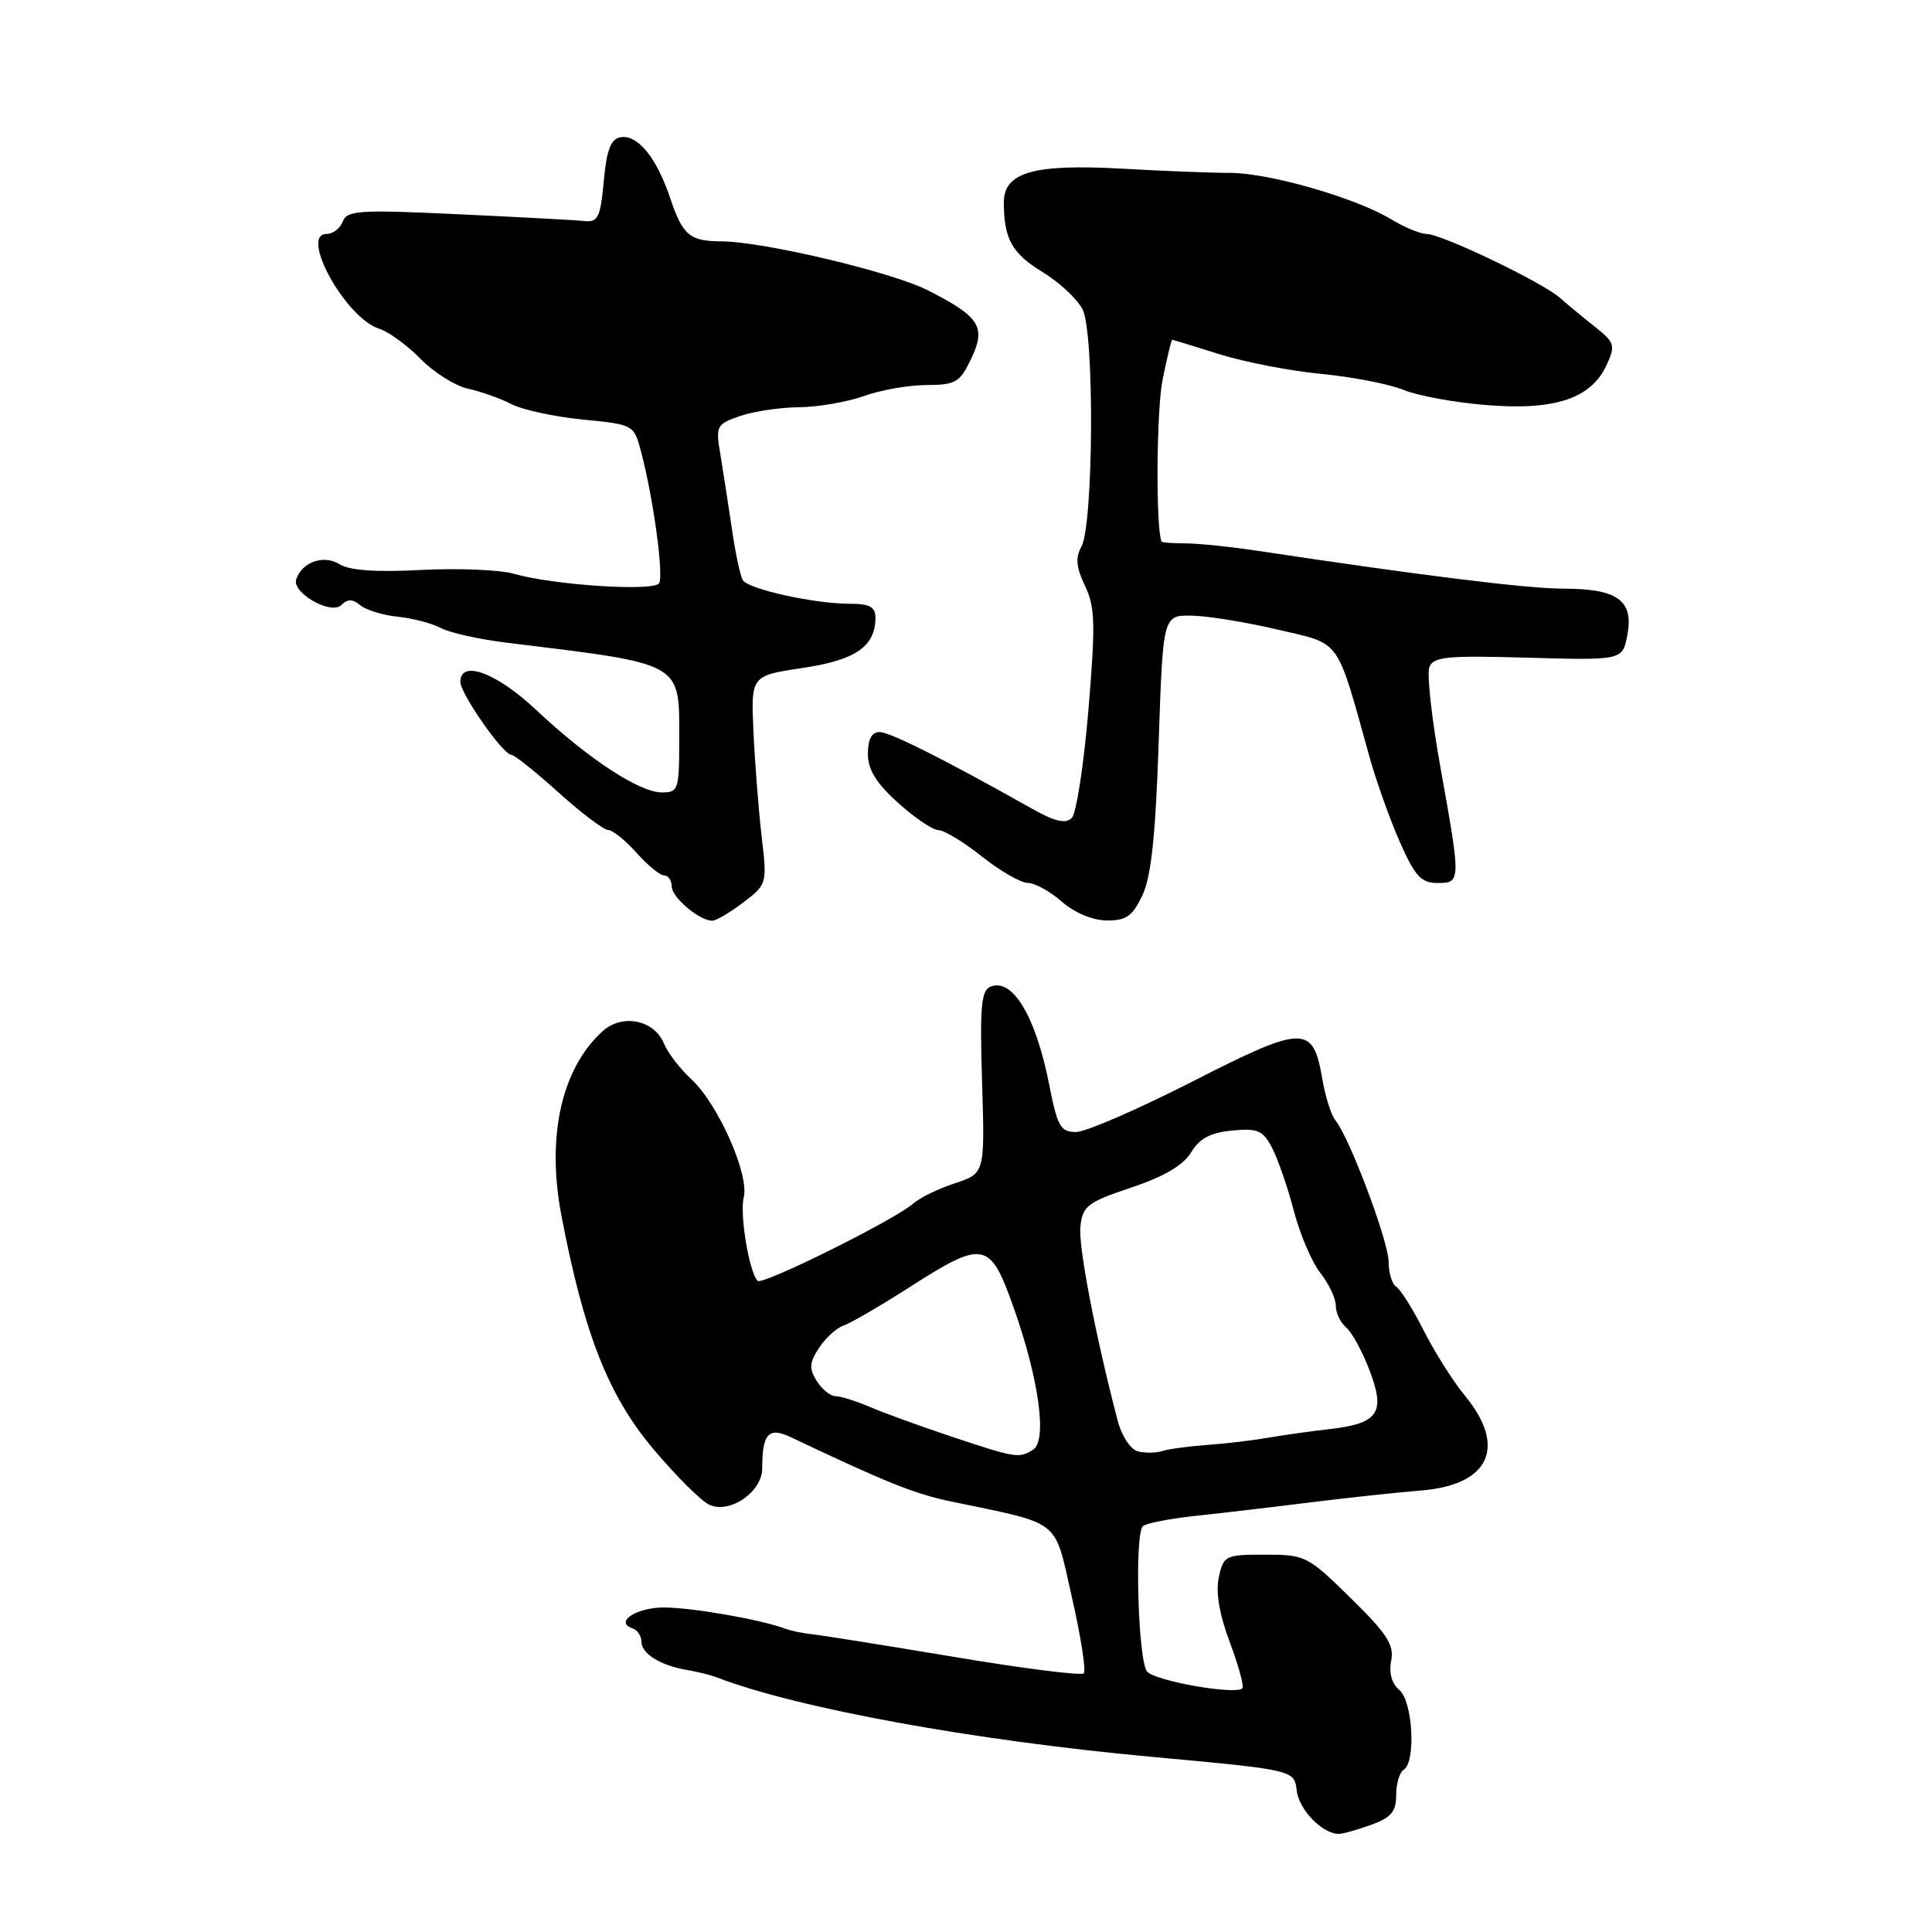 <?xml version="1.0" encoding="UTF-8" standalone="no"?>
<!DOCTYPE svg PUBLIC "-//W3C//DTD SVG 1.1//EN" "http://www.w3.org/Graphics/SVG/1.1/DTD/svg11.dtd" >
<svg xmlns="http://www.w3.org/2000/svg" xmlns:xlink="http://www.w3.org/1999/xlink" version="1.1" viewBox="0 0 256 256">
 <g >
 <path fill="currentColor"
d=" M 181.68 241.80 C 184.34 240.84 185.00 240.05 185.00 237.86 C 185.00 236.35 185.45 234.84 186.00 234.50 C 187.64 233.49 187.20 225.41 185.42 223.93 C 184.42 223.11 184.02 221.67 184.34 220.06 C 184.75 217.95 183.80 216.48 178.97 211.75 C 173.28 206.16 172.96 206.00 167.63 206.00 C 162.37 206.00 162.13 206.11 161.50 208.99 C 161.07 210.96 161.56 213.88 162.96 217.62 C 164.12 220.72 164.87 223.47 164.62 223.71 C 163.71 224.62 153.03 222.74 151.99 221.48 C 150.80 220.05 150.32 203.35 151.43 202.23 C 151.82 201.85 154.92 201.24 158.32 200.87 C 161.72 200.51 168.55 199.71 173.50 199.09 C 178.45 198.47 185.15 197.75 188.39 197.49 C 197.37 196.75 199.68 191.71 194.14 184.98 C 192.57 183.07 190.10 179.17 188.66 176.32 C 187.22 173.47 185.58 170.86 185.02 170.51 C 184.46 170.17 184.00 168.67 184.00 167.19 C 183.99 164.48 178.79 150.66 176.93 148.42 C 176.38 147.75 175.61 145.30 175.21 142.96 C 173.98 135.75 172.78 135.77 158.02 143.30 C 150.79 146.99 143.84 150.00 142.57 150.00 C 140.53 150.00 140.11 149.26 139.03 143.75 C 137.26 134.72 134.21 129.60 131.29 130.72 C 130.01 131.21 129.82 133.25 130.13 143.39 C 130.50 155.48 130.50 155.48 126.53 156.79 C 124.34 157.51 121.87 158.71 121.03 159.46 C 118.65 161.59 101.02 170.35 100.39 169.72 C 99.27 168.60 97.99 160.89 98.55 158.65 C 99.31 155.64 95.13 146.25 91.60 143.00 C 90.11 141.62 88.48 139.50 87.98 138.28 C 86.70 135.14 82.46 134.28 79.86 136.63 C 74.39 141.58 72.38 150.59 74.40 161.12 C 77.38 176.72 80.63 184.98 86.57 192.00 C 89.58 195.58 92.92 198.90 93.99 199.39 C 96.72 200.63 101.00 197.68 101.00 194.56 C 101.00 189.94 101.84 189.03 104.82 190.45 C 117.34 196.40 121.21 197.96 126.00 198.95 C 140.84 202.05 139.63 201.09 142.04 211.68 C 143.23 216.88 143.93 221.41 143.60 221.73 C 143.27 222.06 135.47 221.07 126.25 219.52 C 117.04 217.98 108.60 216.64 107.50 216.53 C 106.40 216.43 104.83 216.09 104.00 215.79 C 100.77 214.59 91.65 213.00 87.98 213.00 C 84.29 213.00 81.36 214.95 83.82 215.77 C 84.47 215.99 85.00 216.79 85.00 217.55 C 85.00 219.13 87.55 220.70 91.08 221.29 C 92.41 221.51 94.17 221.95 95.00 222.27 C 105.62 226.35 128.98 230.62 152.50 232.78 C 171.50 234.53 171.50 234.53 171.82 237.25 C 172.11 239.79 175.22 243.00 177.40 243.00 C 177.93 243.00 179.85 242.46 181.68 241.80 Z  M 98.49 119.58 C 101.64 117.17 101.66 117.11 100.92 110.83 C 100.52 107.35 100.03 101.13 99.84 97.01 C 99.50 89.53 99.50 89.53 106.34 88.51 C 113.39 87.47 116.00 85.66 116.00 81.81 C 116.00 80.41 115.21 80.00 112.55 80.00 C 107.91 80.00 99.16 78.07 98.43 76.88 C 98.10 76.36 97.46 73.36 97.00 70.21 C 96.54 67.07 95.85 62.65 95.48 60.38 C 94.81 56.41 94.90 56.23 98.04 55.13 C 99.83 54.51 103.37 53.98 105.90 53.96 C 108.43 53.93 112.30 53.26 114.50 52.47 C 116.70 51.68 120.42 51.02 122.77 51.02 C 126.64 51.00 127.18 50.68 128.68 47.55 C 130.70 43.32 129.84 41.97 122.93 38.46 C 118.13 36.03 101.17 32.01 95.59 31.98 C 91.37 31.96 90.46 31.19 88.78 26.18 C 86.98 20.84 84.45 17.77 82.20 18.19 C 80.92 18.44 80.38 19.88 80.00 24.01 C 79.57 28.76 79.23 29.47 77.50 29.29 C 76.40 29.17 68.87 28.77 60.78 28.39 C 47.61 27.77 45.99 27.87 45.42 29.35 C 45.07 30.26 44.11 31.00 43.28 31.00 C 39.62 31.00 45.82 42.19 50.25 43.56 C 51.49 43.95 53.95 45.74 55.71 47.54 C 57.48 49.35 60.32 51.13 62.03 51.51 C 63.74 51.88 66.32 52.80 67.77 53.55 C 69.21 54.30 73.45 55.22 77.19 55.59 C 83.98 56.26 83.99 56.26 84.95 59.88 C 86.57 66.00 87.97 76.24 87.33 77.28 C 86.63 78.40 73.37 77.54 68.10 76.03 C 66.25 75.50 60.73 75.27 55.84 75.52 C 49.79 75.84 46.31 75.59 44.97 74.75 C 42.90 73.46 40.01 74.47 39.25 76.76 C 38.65 78.55 43.87 81.53 45.23 80.17 C 46.06 79.34 46.71 79.35 47.74 80.20 C 48.50 80.83 50.74 81.52 52.71 81.72 C 54.68 81.92 57.24 82.59 58.40 83.21 C 59.55 83.83 63.42 84.70 67.00 85.14 C 90.82 88.07 90.00 87.60 90.00 98.19 C 90.00 104.63 89.88 105.00 87.70 105.00 C 84.73 105.00 77.94 100.55 71.08 94.10 C 65.81 89.14 61.00 87.35 61.00 90.35 C 61.00 91.91 66.64 99.99 67.76 100.02 C 68.17 100.03 70.97 102.27 74.00 105.00 C 77.03 107.73 79.99 109.97 80.58 109.98 C 81.18 109.99 82.87 111.35 84.34 113.00 C 85.81 114.65 87.46 116.00 88.01 116.00 C 88.55 116.00 89.00 116.65 89.00 117.44 C 89.00 118.90 92.66 122.00 94.38 122.00 C 94.89 122.00 96.74 120.91 98.49 119.58 Z  M 151.37 118.64 C 152.54 116.17 153.11 110.82 153.53 98.39 C 154.10 81.50 154.10 81.50 157.96 81.58 C 160.09 81.62 165.22 82.46 169.37 83.44 C 177.80 85.42 177.01 84.32 181.48 100.35 C 182.38 103.57 184.19 108.63 185.50 111.60 C 187.49 116.10 188.32 117.00 190.44 117.00 C 193.59 117.00 193.59 116.88 190.89 101.82 C 189.72 95.34 189.05 89.31 189.39 88.42 C 189.93 87.01 191.70 86.84 202.51 87.15 C 215.00 87.50 215.00 87.50 215.64 84.09 C 216.49 79.57 214.31 78.00 207.19 78.00 C 202.42 78.00 188.72 76.31 166.81 73.01 C 163.13 72.45 158.74 72.00 157.06 72.00 C 155.38 72.00 153.96 71.89 153.90 71.75 C 153.13 69.72 153.24 54.19 154.06 50.25 C 154.65 47.36 155.22 45.01 155.32 45.01 C 155.42 45.02 158.24 45.89 161.60 46.94 C 164.95 47.99 171.02 49.16 175.10 49.55 C 179.17 49.93 184.07 50.89 185.99 51.67 C 187.91 52.46 192.95 53.37 197.18 53.69 C 206.16 54.39 210.87 52.77 212.91 48.31 C 214.07 45.76 213.95 45.37 211.33 43.30 C 209.77 42.06 207.68 40.33 206.68 39.45 C 204.31 37.37 191.01 31.00 189.03 31.00 C 188.19 30.99 186.08 30.12 184.34 29.06 C 179.70 26.24 168.22 22.92 163.02 22.91 C 160.53 22.91 154.09 22.66 148.69 22.35 C 136.93 21.69 132.99 22.83 133.01 26.87 C 133.04 31.69 134.10 33.59 138.15 36.05 C 140.36 37.40 142.74 39.62 143.45 41.00 C 145.04 44.07 144.90 69.57 143.28 72.46 C 142.48 73.90 142.60 75.19 143.77 77.63 C 145.11 80.46 145.17 82.66 144.22 94.09 C 143.61 101.35 142.62 107.78 142.01 108.39 C 141.20 109.20 139.77 108.86 136.70 107.13 C 125.14 100.62 117.92 97.00 116.54 97.00 C 115.51 97.00 115.00 97.96 115.00 99.88 C 115.00 101.98 116.09 103.76 119.00 106.38 C 121.20 108.37 123.62 110.00 124.36 110.00 C 125.11 110.00 127.69 111.57 130.11 113.49 C 132.52 115.41 135.26 116.98 136.19 116.99 C 137.13 117.00 139.15 118.11 140.69 119.47 C 142.37 120.94 144.76 121.95 146.64 121.97 C 149.23 121.99 150.05 121.41 151.37 118.64 Z  M 126.00 190.33 C 121.88 188.95 117.02 187.19 115.22 186.41 C 113.41 185.64 111.38 185.00 110.71 185.00 C 110.03 185.00 108.92 184.09 108.22 182.99 C 107.19 181.33 107.25 180.55 108.53 178.59 C 109.39 177.28 110.86 175.95 111.80 175.63 C 112.73 175.32 116.65 173.04 120.50 170.57 C 130.36 164.25 131.18 164.41 134.31 173.25 C 137.67 182.75 138.79 190.89 136.89 192.09 C 135.02 193.27 134.63 193.21 126.00 190.33 Z  M 150.77 192.31 C 149.79 192.06 148.63 190.27 148.08 188.18 C 145.07 176.60 142.87 165.08 143.16 162.48 C 143.47 159.79 144.12 159.29 149.90 157.36 C 154.25 155.90 156.79 154.41 157.83 152.70 C 158.95 150.84 160.39 150.08 163.26 149.80 C 166.69 149.48 167.35 149.77 168.59 152.16 C 169.36 153.67 170.65 157.41 171.45 160.48 C 172.25 163.55 173.83 167.24 174.95 168.67 C 176.08 170.10 177.00 172.05 177.00 173.01 C 177.00 173.97 177.62 175.27 178.37 175.89 C 179.12 176.52 180.52 179.06 181.46 181.55 C 183.62 187.20 182.67 188.61 176.21 189.36 C 173.62 189.65 169.93 190.18 168.00 190.51 C 166.07 190.85 162.47 191.28 160.00 191.46 C 157.53 191.64 154.82 192.00 154.00 192.27 C 153.18 192.54 151.72 192.56 150.77 192.31 Z "/>
</g>
</svg>